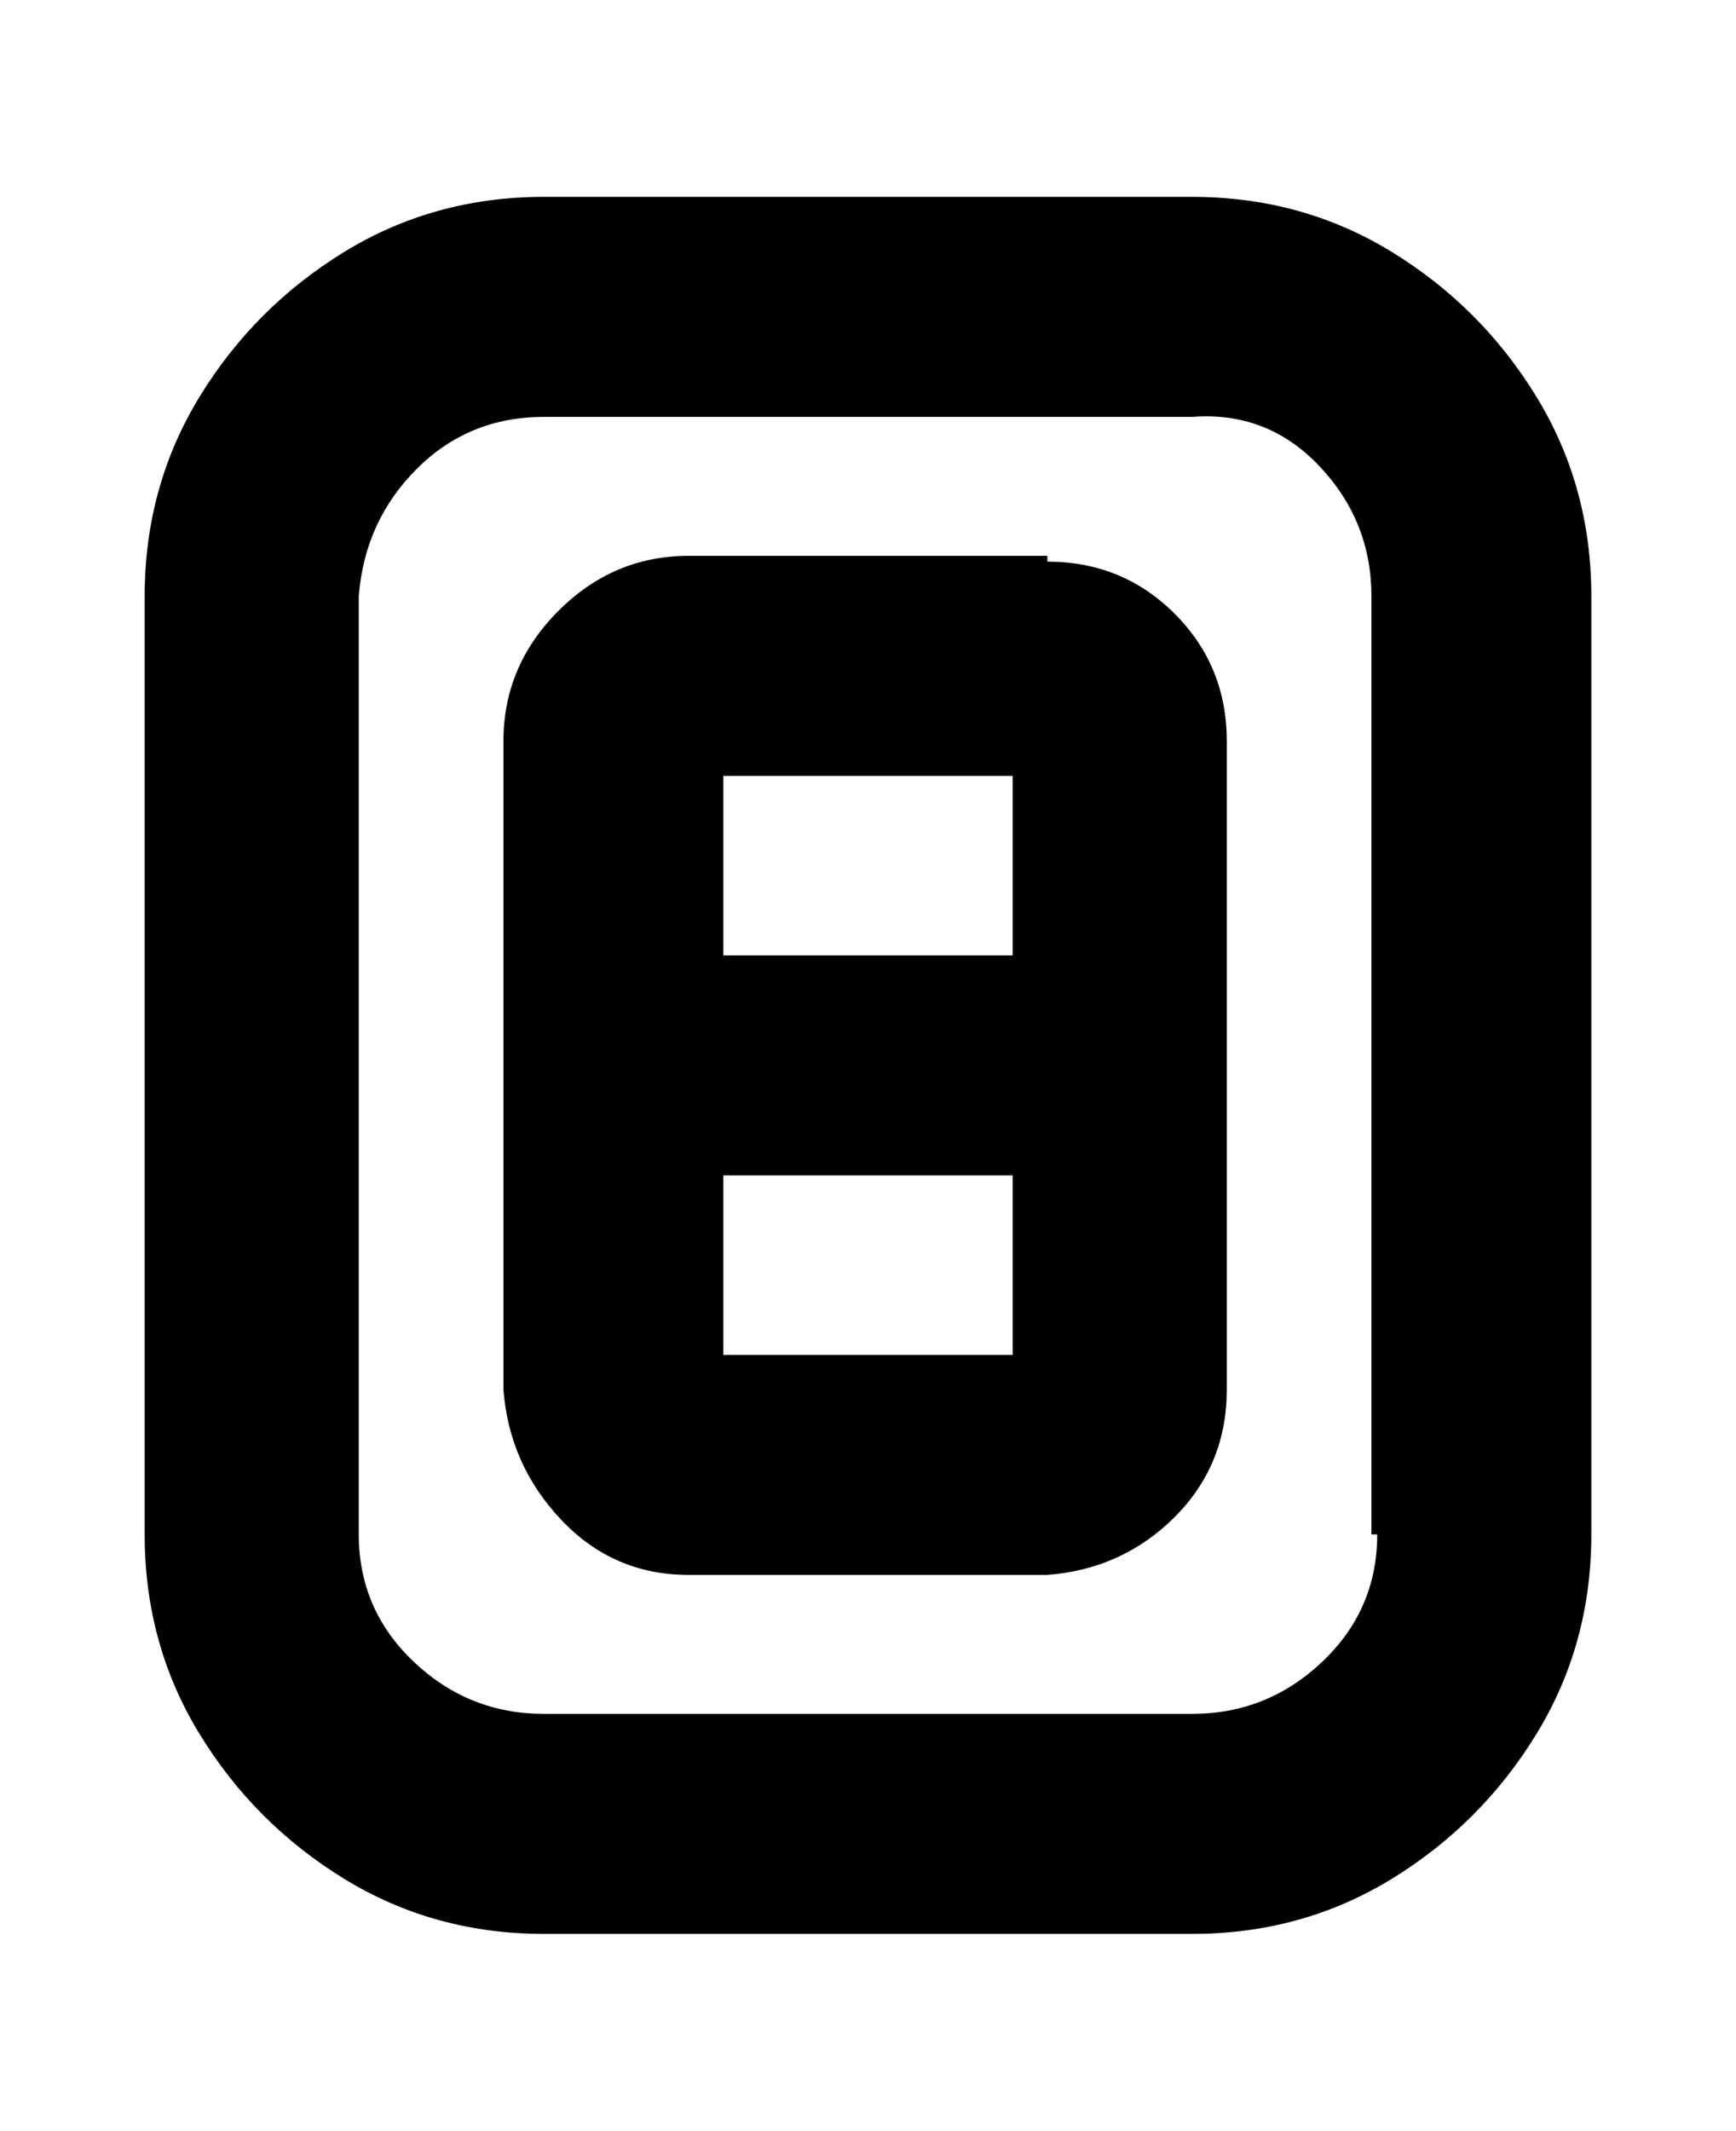 <svg viewBox="0 0 300 368" xmlns="http://www.w3.org/2000/svg"><path d="M206 34H94q-19 0-34.5 9.5t-25 25Q25 84 25 103v162q0 19 9.5 34.5t25 25Q75 334 94 334h112q19 0 34.5-9.5t25-25Q275 284 275 265V103q0-19-9.5-34.5t-25-25Q225 34 206 34zm32 231q0 13-9.5 22t-22.5 9H94q-13 0-22.5-9T62 265V103q1-13 10-22t22-9h112q13-1 22 8.5t9 22.5v162h1zM181 96h-62q-13 0-22.5 9.5T87 128v112q1 13 10 22.5t22 9.5h62q13-1 22-10t9-22V128q0-13-9-22t-22-9v-1zm-6 38v31h-50v-31h50zm-50 100v-31h50v31h-50z"/></svg>